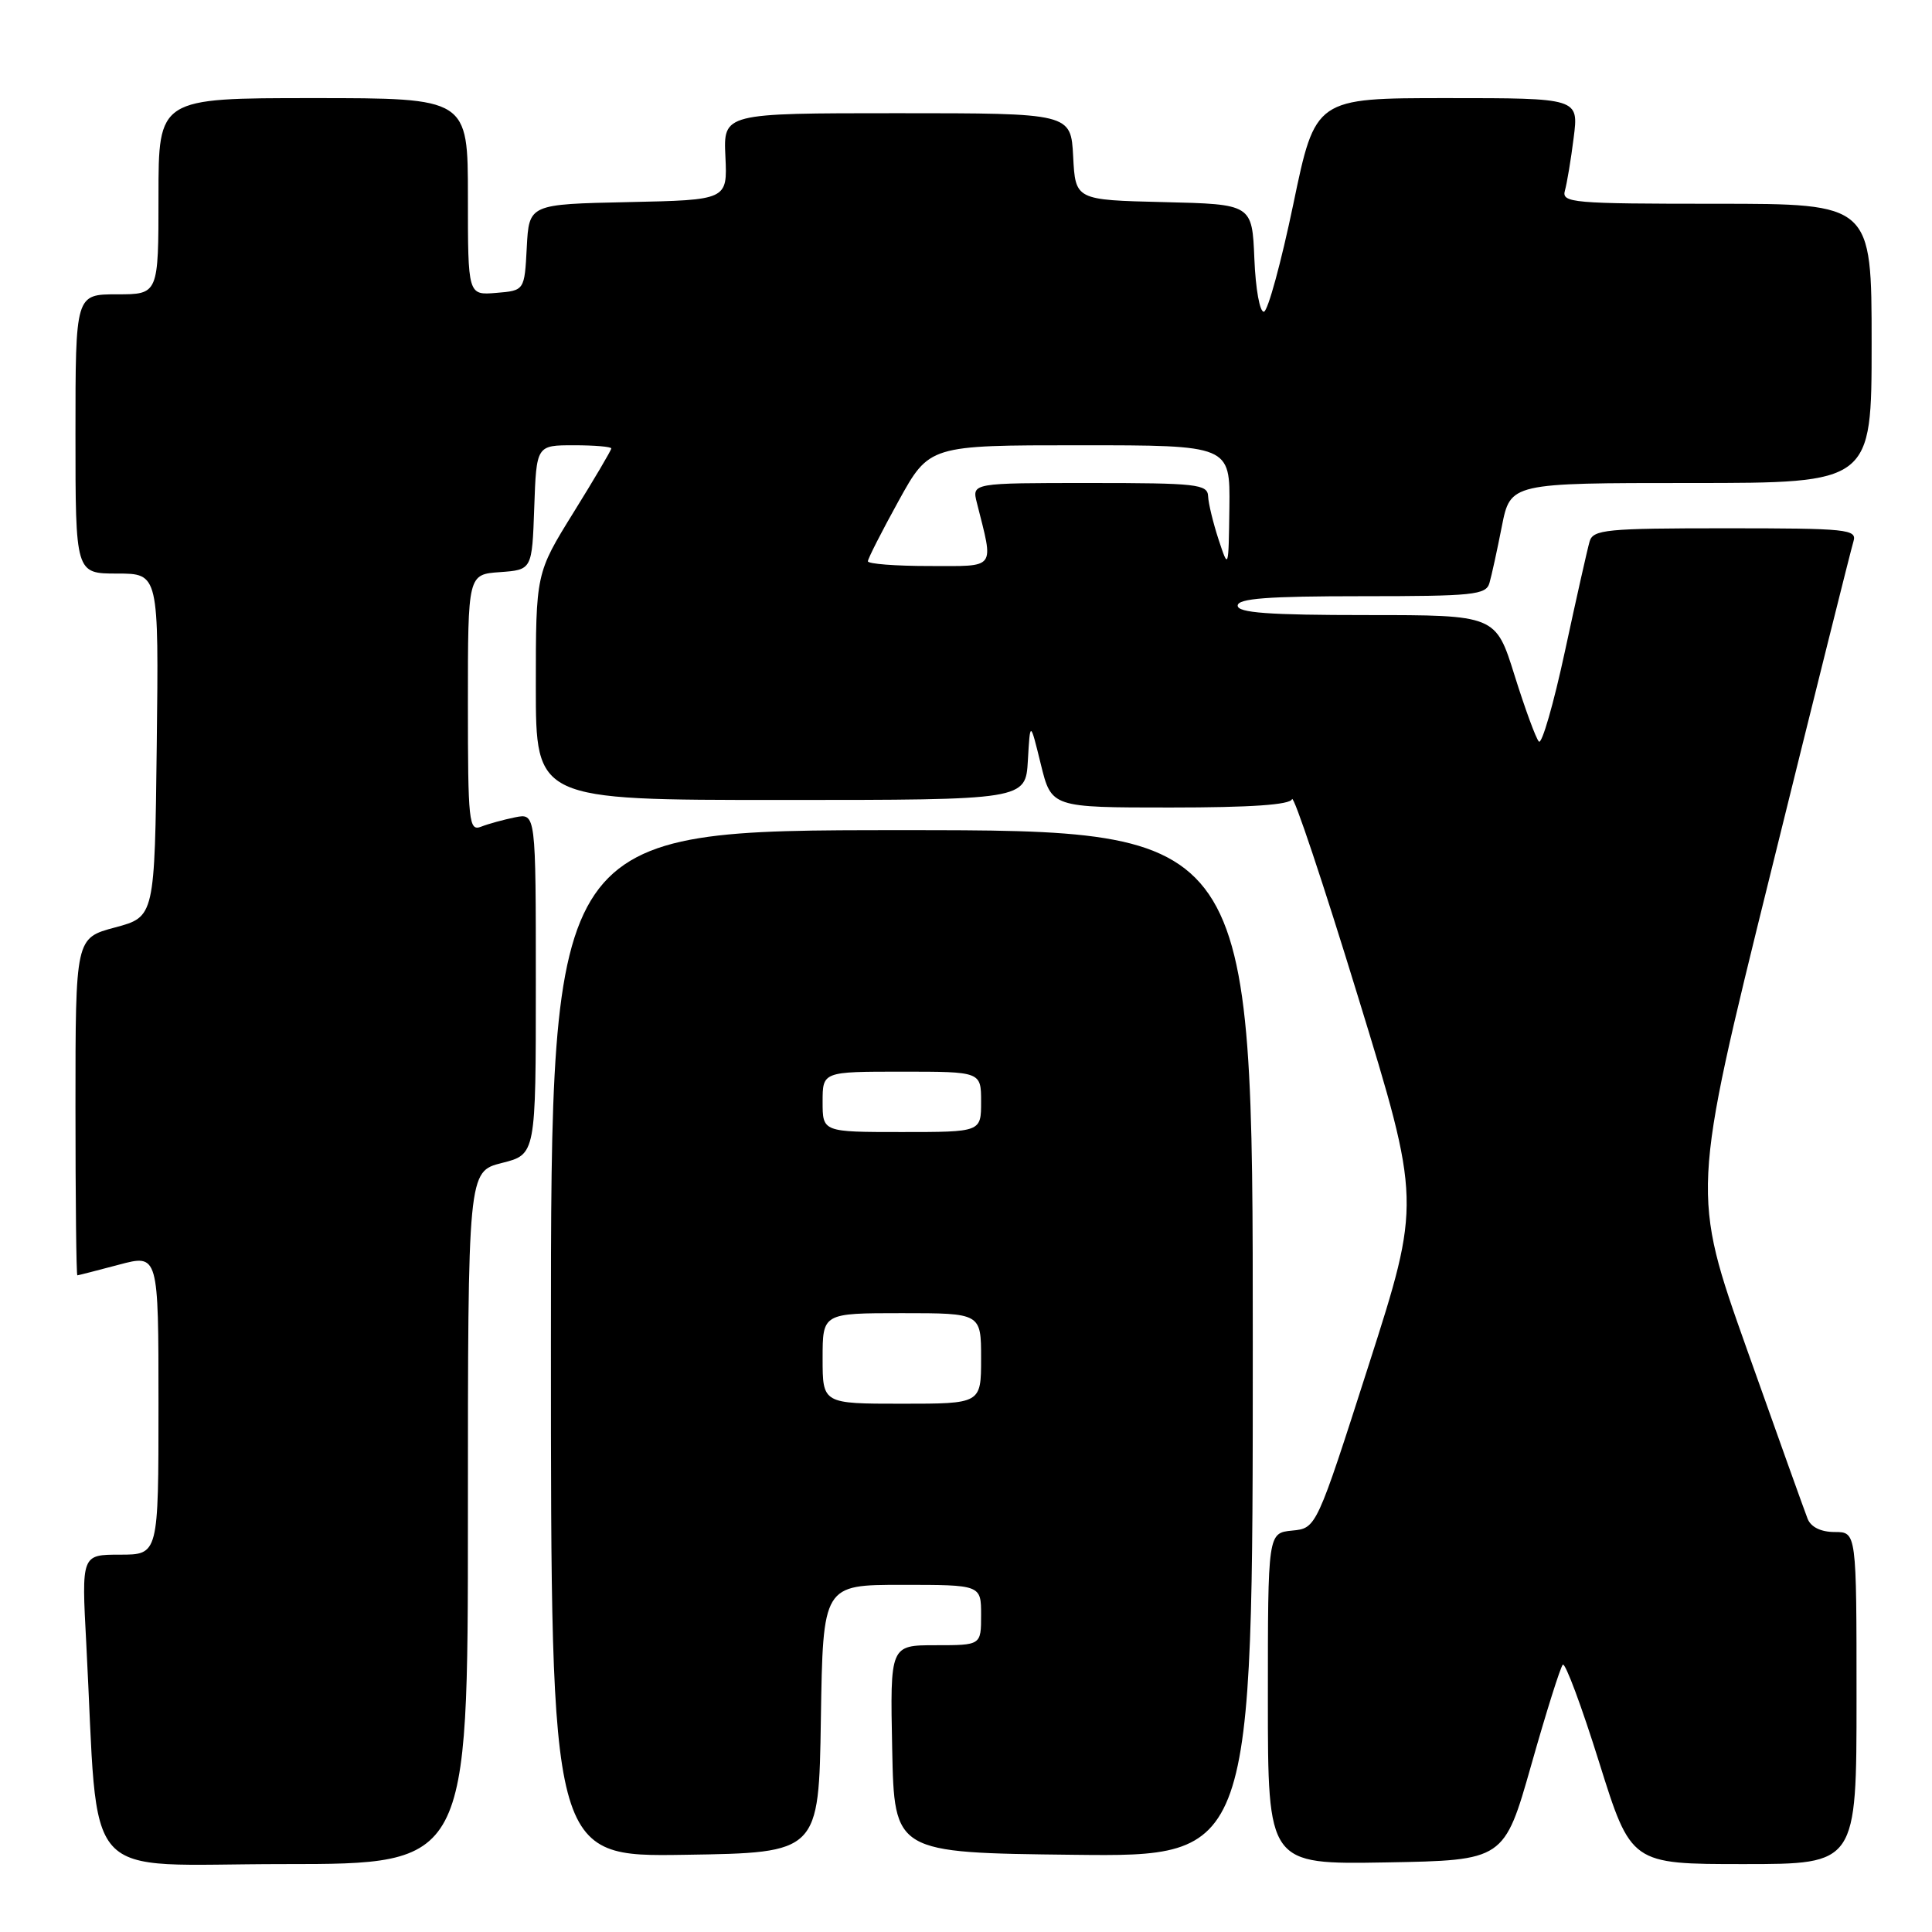 <?xml version="1.0" encoding="UTF-8" standalone="no"?>
<!DOCTYPE svg PUBLIC "-//W3C//DTD SVG 1.1//EN" "http://www.w3.org/Graphics/SVG/1.1/DTD/svg11.dtd" >
<svg xmlns="http://www.w3.org/2000/svg" xmlns:xlink="http://www.w3.org/1999/xlink" version="1.1" viewBox="0 0 256 256">
 <g >
 <path fill="currentColor"
d=" M 62.00 201.12 C 62.00 155.24 62.00 155.24 66.50 154.10 C 71.00 152.97 71.00 152.97 71.00 130.36 C 71.00 107.75 71.00 107.75 68.25 108.30 C 66.74 108.61 64.71 109.16 63.75 109.54 C 62.13 110.17 62.00 108.99 62.00 93.16 C 62.00 76.11 62.00 76.11 66.25 75.81 C 70.50 75.50 70.50 75.50 70.79 67.25 C 71.08 59.00 71.08 59.00 76.04 59.00 C 78.77 59.00 81.00 59.19 81.00 59.42 C 81.00 59.65 78.75 63.47 76.00 67.90 C 71.00 75.96 71.00 75.96 71.00 90.98 C 71.00 106.00 71.00 106.00 103.45 106.00 C 135.90 106.00 135.90 106.00 136.20 100.75 C 136.50 95.50 136.50 95.50 137.91 101.25 C 139.32 107.00 139.32 107.00 155.08 107.00 C 165.74 107.00 170.95 106.64 171.20 105.89 C 171.41 105.28 175.34 117.04 179.93 132.02 C 188.29 159.26 188.29 159.26 181.36 180.88 C 174.43 202.50 174.43 202.50 171.22 202.81 C 168.00 203.13 168.00 203.13 168.00 225.09 C 168.00 247.05 168.00 247.05 183.66 246.78 C 199.31 246.50 199.31 246.50 202.91 233.83 C 204.88 226.87 206.76 220.90 207.08 220.58 C 207.40 220.26 209.57 226.08 211.89 233.50 C 216.12 247.00 216.12 247.00 231.06 247.00 C 246.00 247.00 246.00 247.00 246.00 225.00 C 246.00 203.00 246.00 203.00 243.11 203.00 C 241.28 203.00 239.96 202.35 239.52 201.25 C 239.14 200.29 235.52 190.18 231.48 178.80 C 224.13 158.09 224.13 158.09 234.59 115.80 C 240.34 92.53 245.29 72.71 245.59 71.75 C 246.09 70.13 244.84 70.00 228.63 70.00 C 212.83 70.00 211.09 70.17 210.63 71.75 C 210.35 72.71 208.88 79.24 207.37 86.26 C 205.86 93.28 204.30 98.68 203.91 98.26 C 203.51 97.84 202.07 93.90 200.69 89.50 C 198.19 81.50 198.19 81.50 181.10 81.50 C 168.08 81.50 164.00 81.20 164.00 80.25 C 164.00 79.30 167.95 79.00 180.43 79.00 C 195.23 79.00 196.91 78.83 197.36 77.25 C 197.64 76.29 198.38 72.91 199.00 69.75 C 200.14 64.00 200.14 64.00 224.07 64.00 C 248.00 64.00 248.00 64.00 248.00 45.50 C 248.00 27.00 248.00 27.00 227.43 27.00 C 208.32 27.00 206.90 26.88 207.36 25.25 C 207.63 24.29 208.16 21.14 208.52 18.25 C 209.19 13.00 209.19 13.00 191.74 13.00 C 174.29 13.00 174.29 13.00 171.37 27.05 C 169.76 34.77 168.01 41.19 167.48 41.30 C 166.93 41.41 166.37 38.29 166.21 34.28 C 165.91 27.06 165.91 27.06 154.21 26.78 C 142.50 26.50 142.50 26.50 142.20 20.75 C 141.90 15.00 141.90 15.00 118.88 15.00 C 95.85 15.00 95.85 15.00 96.12 20.75 C 96.39 26.50 96.39 26.50 83.24 26.78 C 70.10 27.06 70.10 27.06 69.80 32.78 C 69.50 38.50 69.50 38.50 65.75 38.81 C 62.00 39.12 62.00 39.12 62.00 26.06 C 62.00 13.00 62.00 13.00 41.50 13.00 C 21.00 13.00 21.00 13.00 21.00 26.00 C 21.00 39.00 21.00 39.00 15.50 39.00 C 10.00 39.00 10.00 39.00 10.00 57.50 C 10.00 76.00 10.00 76.00 15.52 76.00 C 21.04 76.00 21.04 76.00 20.77 98.74 C 20.50 121.48 20.50 121.48 15.25 122.89 C 10.00 124.29 10.00 124.29 10.00 146.64 C 10.00 158.94 10.11 168.99 10.25 168.99 C 10.39 168.98 12.86 168.35 15.75 167.58 C 21.00 166.18 21.00 166.18 21.00 186.09 C 21.00 206.00 21.00 206.00 15.90 206.00 C 10.80 206.00 10.80 206.00 11.43 217.75 C 13.15 250.30 10.20 247.00 37.61 247.00 C 62.00 247.00 62.00 247.00 62.00 201.12 Z  M 108.77 227.75 C 109.05 210.00 109.05 210.00 119.52 210.00 C 130.00 210.00 130.00 210.00 130.00 214.00 C 130.00 218.00 130.00 218.00 123.97 218.00 C 117.94 218.00 117.94 218.00 118.22 231.75 C 118.50 245.50 118.50 245.50 142.25 245.77 C 166.00 246.04 166.00 246.04 166.00 178.02 C 166.00 110.00 166.00 110.00 119.50 110.00 C 73.00 110.00 73.00 110.00 73.00 178.02 C 73.00 246.05 73.00 246.05 90.75 245.77 C 108.50 245.50 108.50 245.50 108.77 227.75 Z  M 115.00 74.37 C 115.00 74.03 116.83 70.43 119.07 66.37 C 123.14 59.00 123.14 59.00 143.07 59.00 C 163.00 59.00 163.00 59.00 162.90 67.25 C 162.79 75.49 162.79 75.49 161.47 71.50 C 160.75 69.30 160.12 66.71 160.08 65.75 C 160.01 64.16 158.56 64.00 144.39 64.00 C 128.78 64.00 128.78 64.00 129.44 66.62 C 131.69 75.59 132.13 75.00 123.12 75.00 C 118.66 75.00 115.00 74.72 115.00 74.37 Z  M 109.00 180.00 C 109.00 174.00 109.00 174.00 119.50 174.00 C 130.00 174.00 130.00 174.00 130.00 180.00 C 130.00 186.00 130.00 186.00 119.50 186.00 C 109.00 186.00 109.00 186.00 109.00 180.00 Z  M 109.00 146.00 C 109.00 142.00 109.00 142.00 119.50 142.00 C 130.00 142.00 130.00 142.00 130.00 146.00 C 130.00 150.00 130.00 150.00 119.50 150.00 C 109.00 150.00 109.00 150.00 109.00 146.00 Z "/>
</g>
</svg>